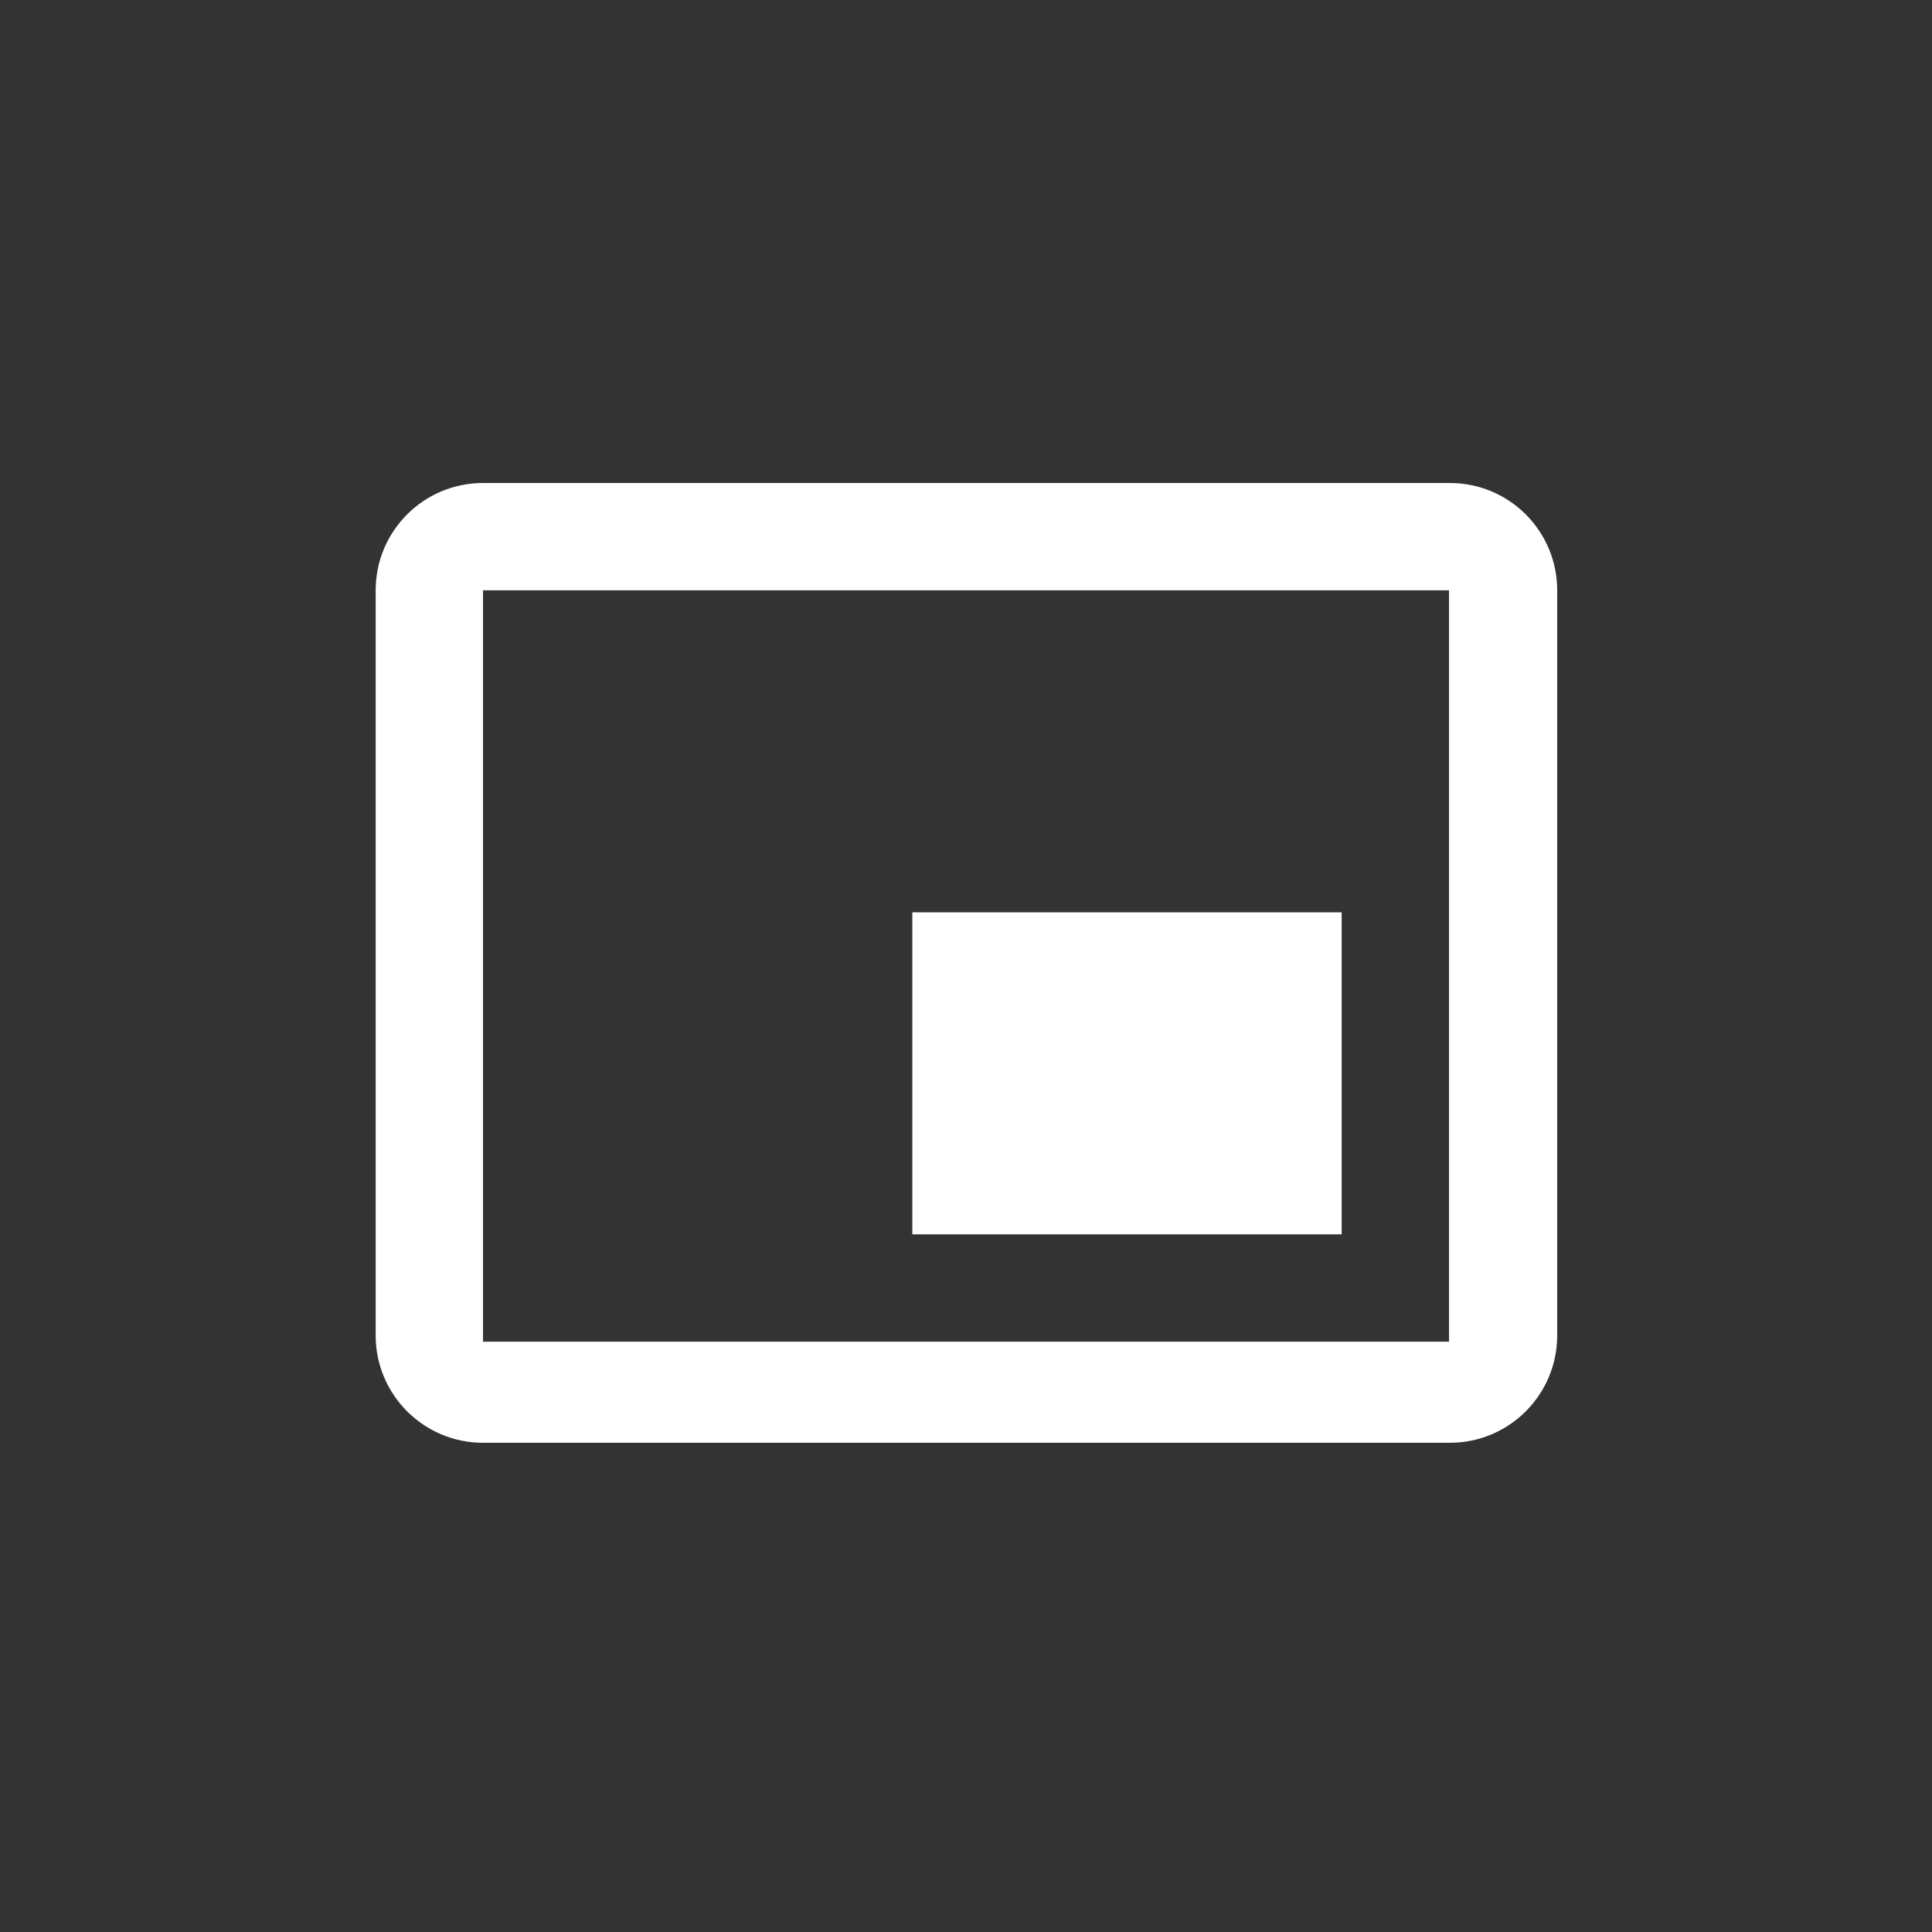 <svg width="36" height="36" viewBox="0 0 36 36" fill="none" xmlns="http://www.w3.org/2000/svg">
<rect x="0" y="0" width="36" height="36" fill="#333333" stroke="none"/>
<path d="M25 17H17V23H25V17Z" fill="white"/>
<path fill-rule="evenodd" clip-rule="evenodd" d="M7 11C7 9.895 7.895 9 9 9H27.016C28.121 9 29.016 9.895 29.016 11V24.884C29.016 25.988 28.121 26.884 27.016 26.884H9C7.895 26.884 7 25.988 7 24.884V11ZM9 11H27V25H9V11Z" fill="white"/>
</svg>
